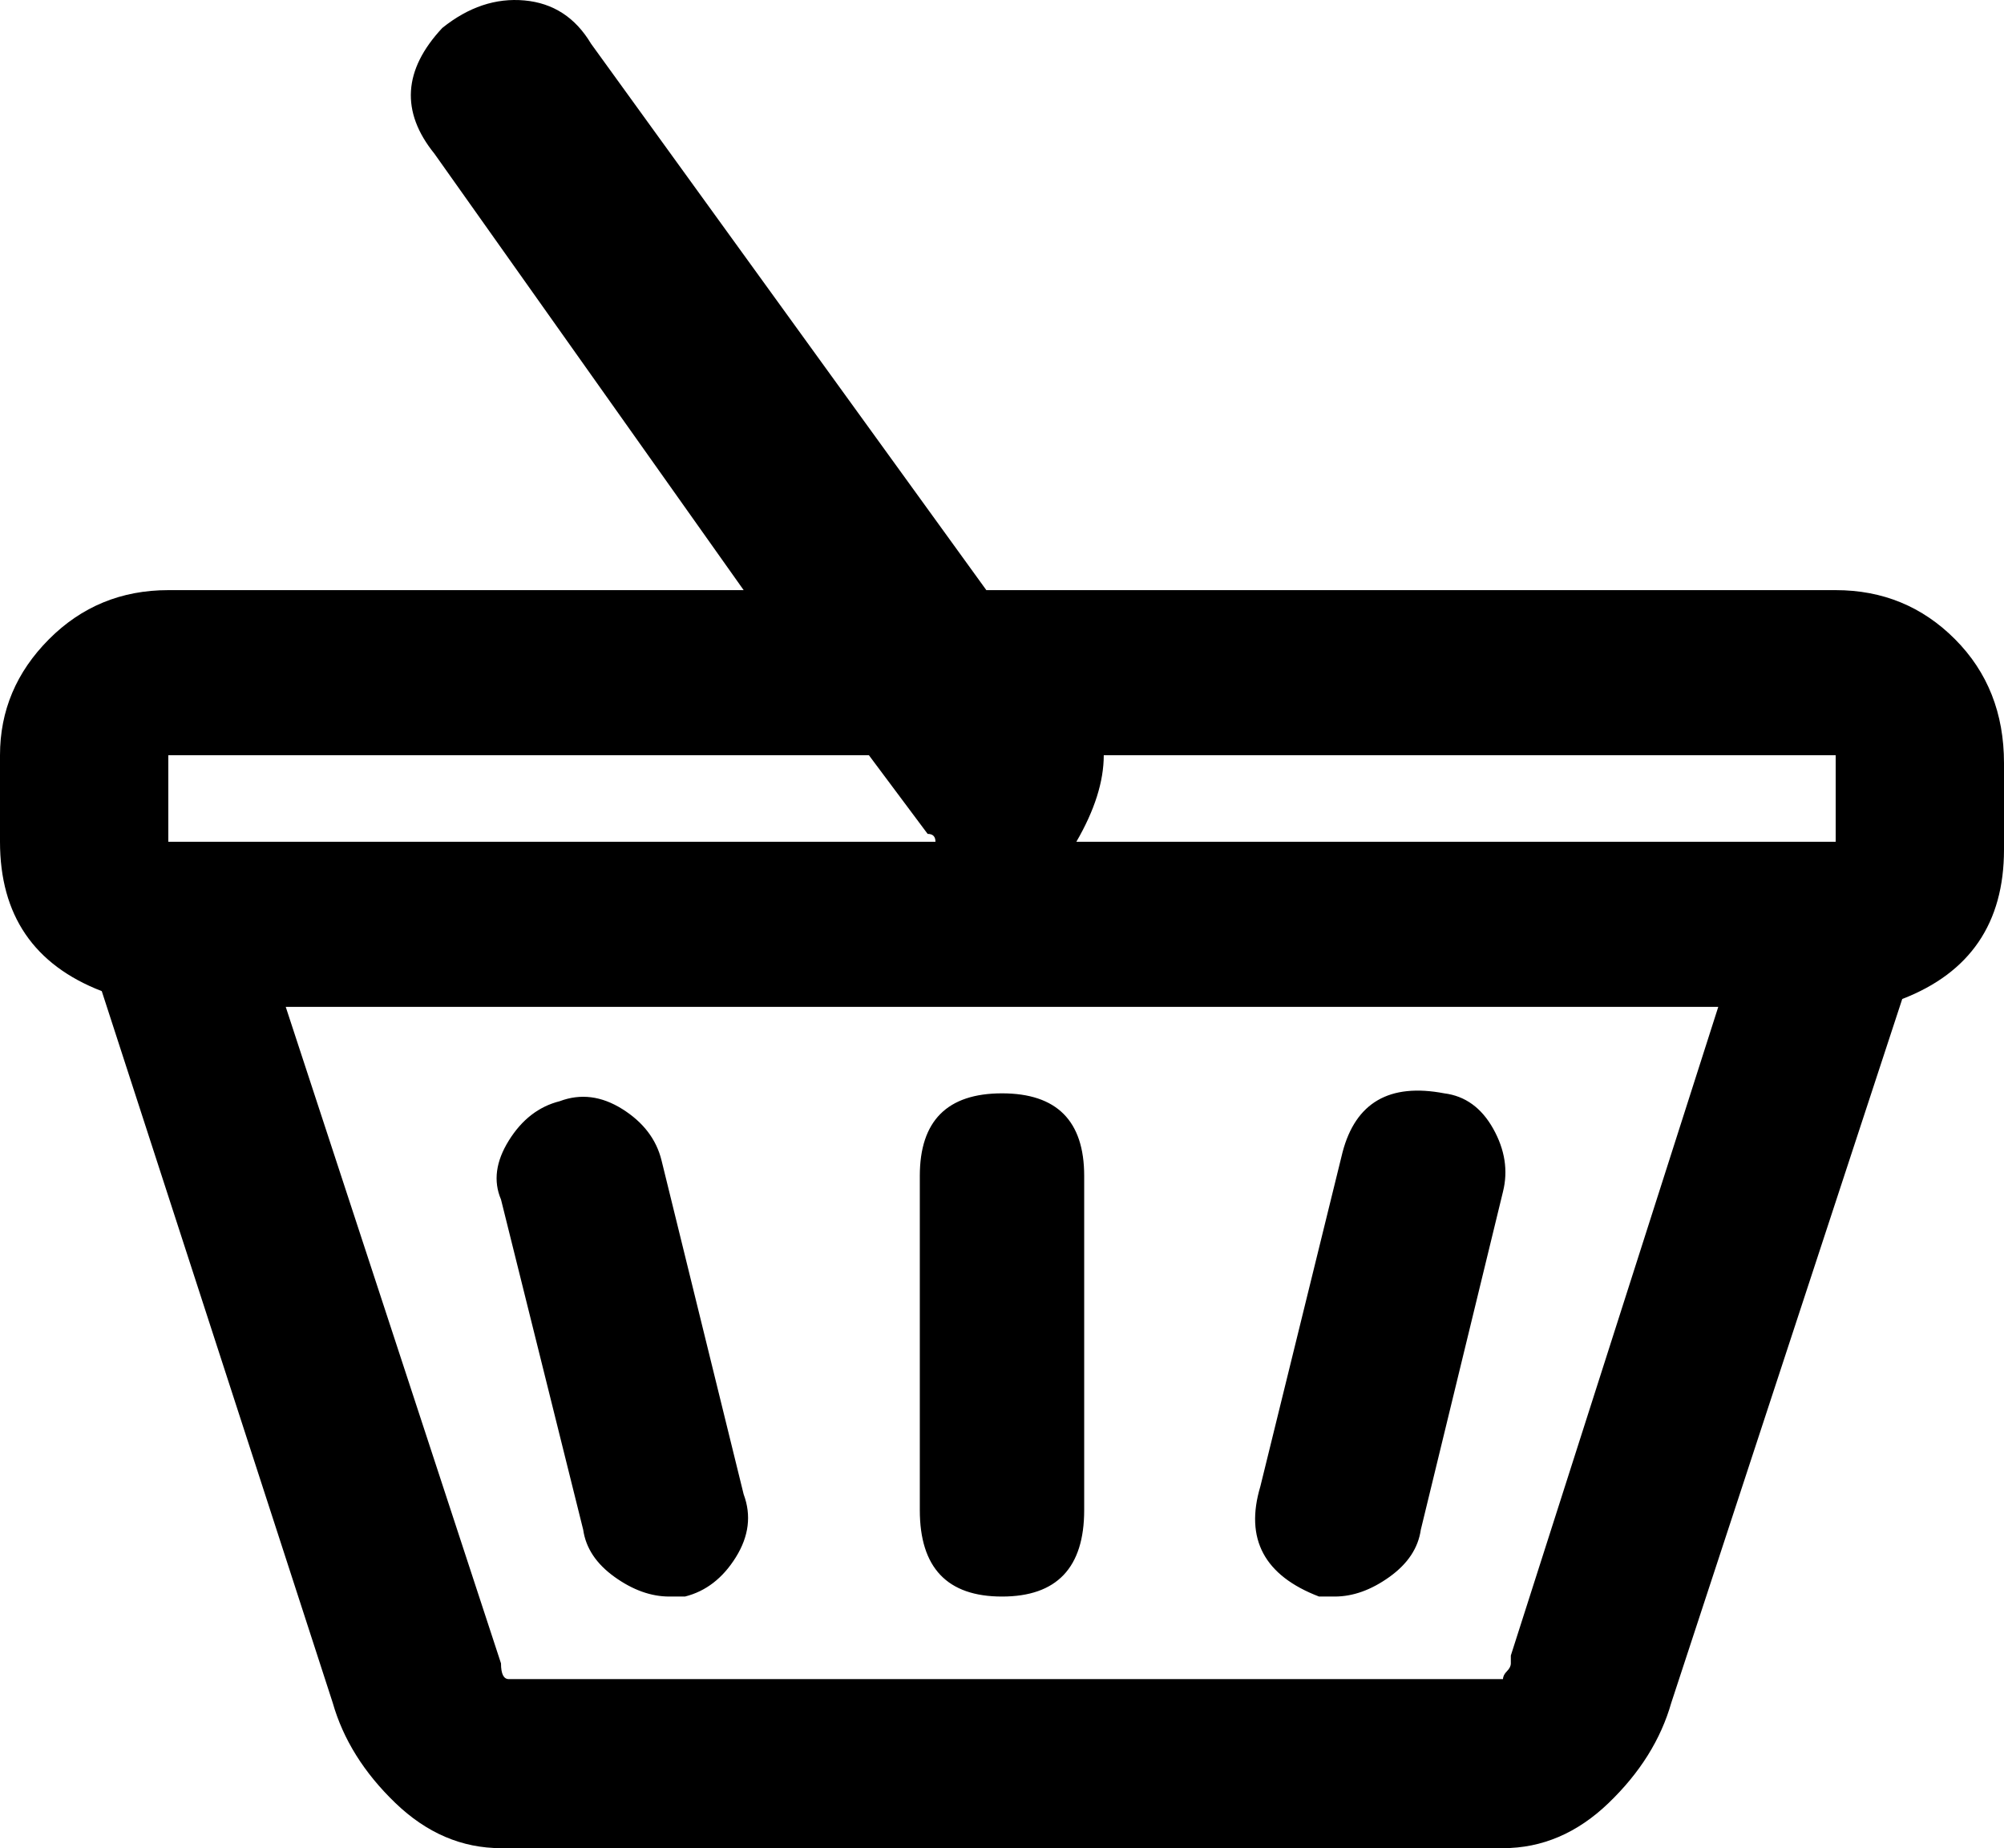 <svg width="154" height="142" viewBox="0 0 154 142" fill="none" xmlns="http://www.w3.org/2000/svg">
<path d="M141.066 45.342H75.797L45.418 3.356C44.215 1.342 42.51 0.235 40.305 0.034C38.099 -0.168 35.993 0.537 33.988 2.148C30.98 5.37 30.78 8.592 33.387 11.814L57.148 45.342H12.934C9.324 45.342 6.266 46.601 3.76 49.118C1.253 51.635 0 54.605 0 58.028V64.674C0 70.312 2.607 74.138 7.82 76.152L25.566 130.824C26.369 133.643 27.973 136.211 30.379 138.526C32.785 140.842 35.492 142 38.5 142H115.5C118.508 142 121.215 140.842 123.621 138.526C126.027 136.211 127.632 133.643 128.434 130.824L146.18 76.756C151.393 74.742 154 70.916 154 65.278V58.633C154 54.806 152.747 51.635 150.24 49.118C147.734 46.601 144.676 45.342 141.066 45.342ZM12.934 58.028H66.773L71.285 64.07C71.686 64.07 71.887 64.271 71.887 64.674H12.934V58.028ZM116.102 127.199V127.803C116.102 128.005 116.001 128.206 115.801 128.407C115.6 128.609 115.5 128.81 115.5 129.012H39.102C38.7 129.012 38.5 128.609 38.5 127.803L21.957 77.36H132.043L116.102 127.199ZM82.715 64.674C84.118 62.257 84.82 60.042 84.82 58.028H141.066V64.674H82.715ZM44.816 117.533C45.017 118.943 45.819 120.151 47.223 121.158C48.626 122.165 50.03 122.668 51.434 122.668H52.637C54.241 122.266 55.544 121.259 56.547 119.648C57.55 118.037 57.75 116.426 57.148 114.815L50.832 89.14C50.431 87.529 49.428 86.22 47.824 85.213C46.22 84.207 44.616 84.005 43.012 84.609C41.408 85.012 40.104 86.019 39.102 87.63C38.099 89.241 37.898 90.751 38.5 92.161L44.816 117.533ZM101.363 122.668H102.566C103.97 122.668 105.374 122.165 106.777 121.158C108.181 120.151 108.983 118.943 109.184 117.533L115.5 91.557C115.901 89.946 115.65 88.335 114.748 86.724C113.846 85.113 112.592 84.207 110.988 84.005C106.777 83.2 104.171 84.71 103.168 88.536L96.852 114.211C95.648 118.238 97.152 121.057 101.363 122.668ZM77 122.668C81.211 122.668 83.316 120.453 83.316 116.023V90.348C83.316 86.12 81.211 84.005 77 84.005C72.789 84.005 70.684 86.12 70.684 90.348V116.023C70.684 120.453 72.789 122.668 77 122.668Z" fill="black"/>
</svg>
